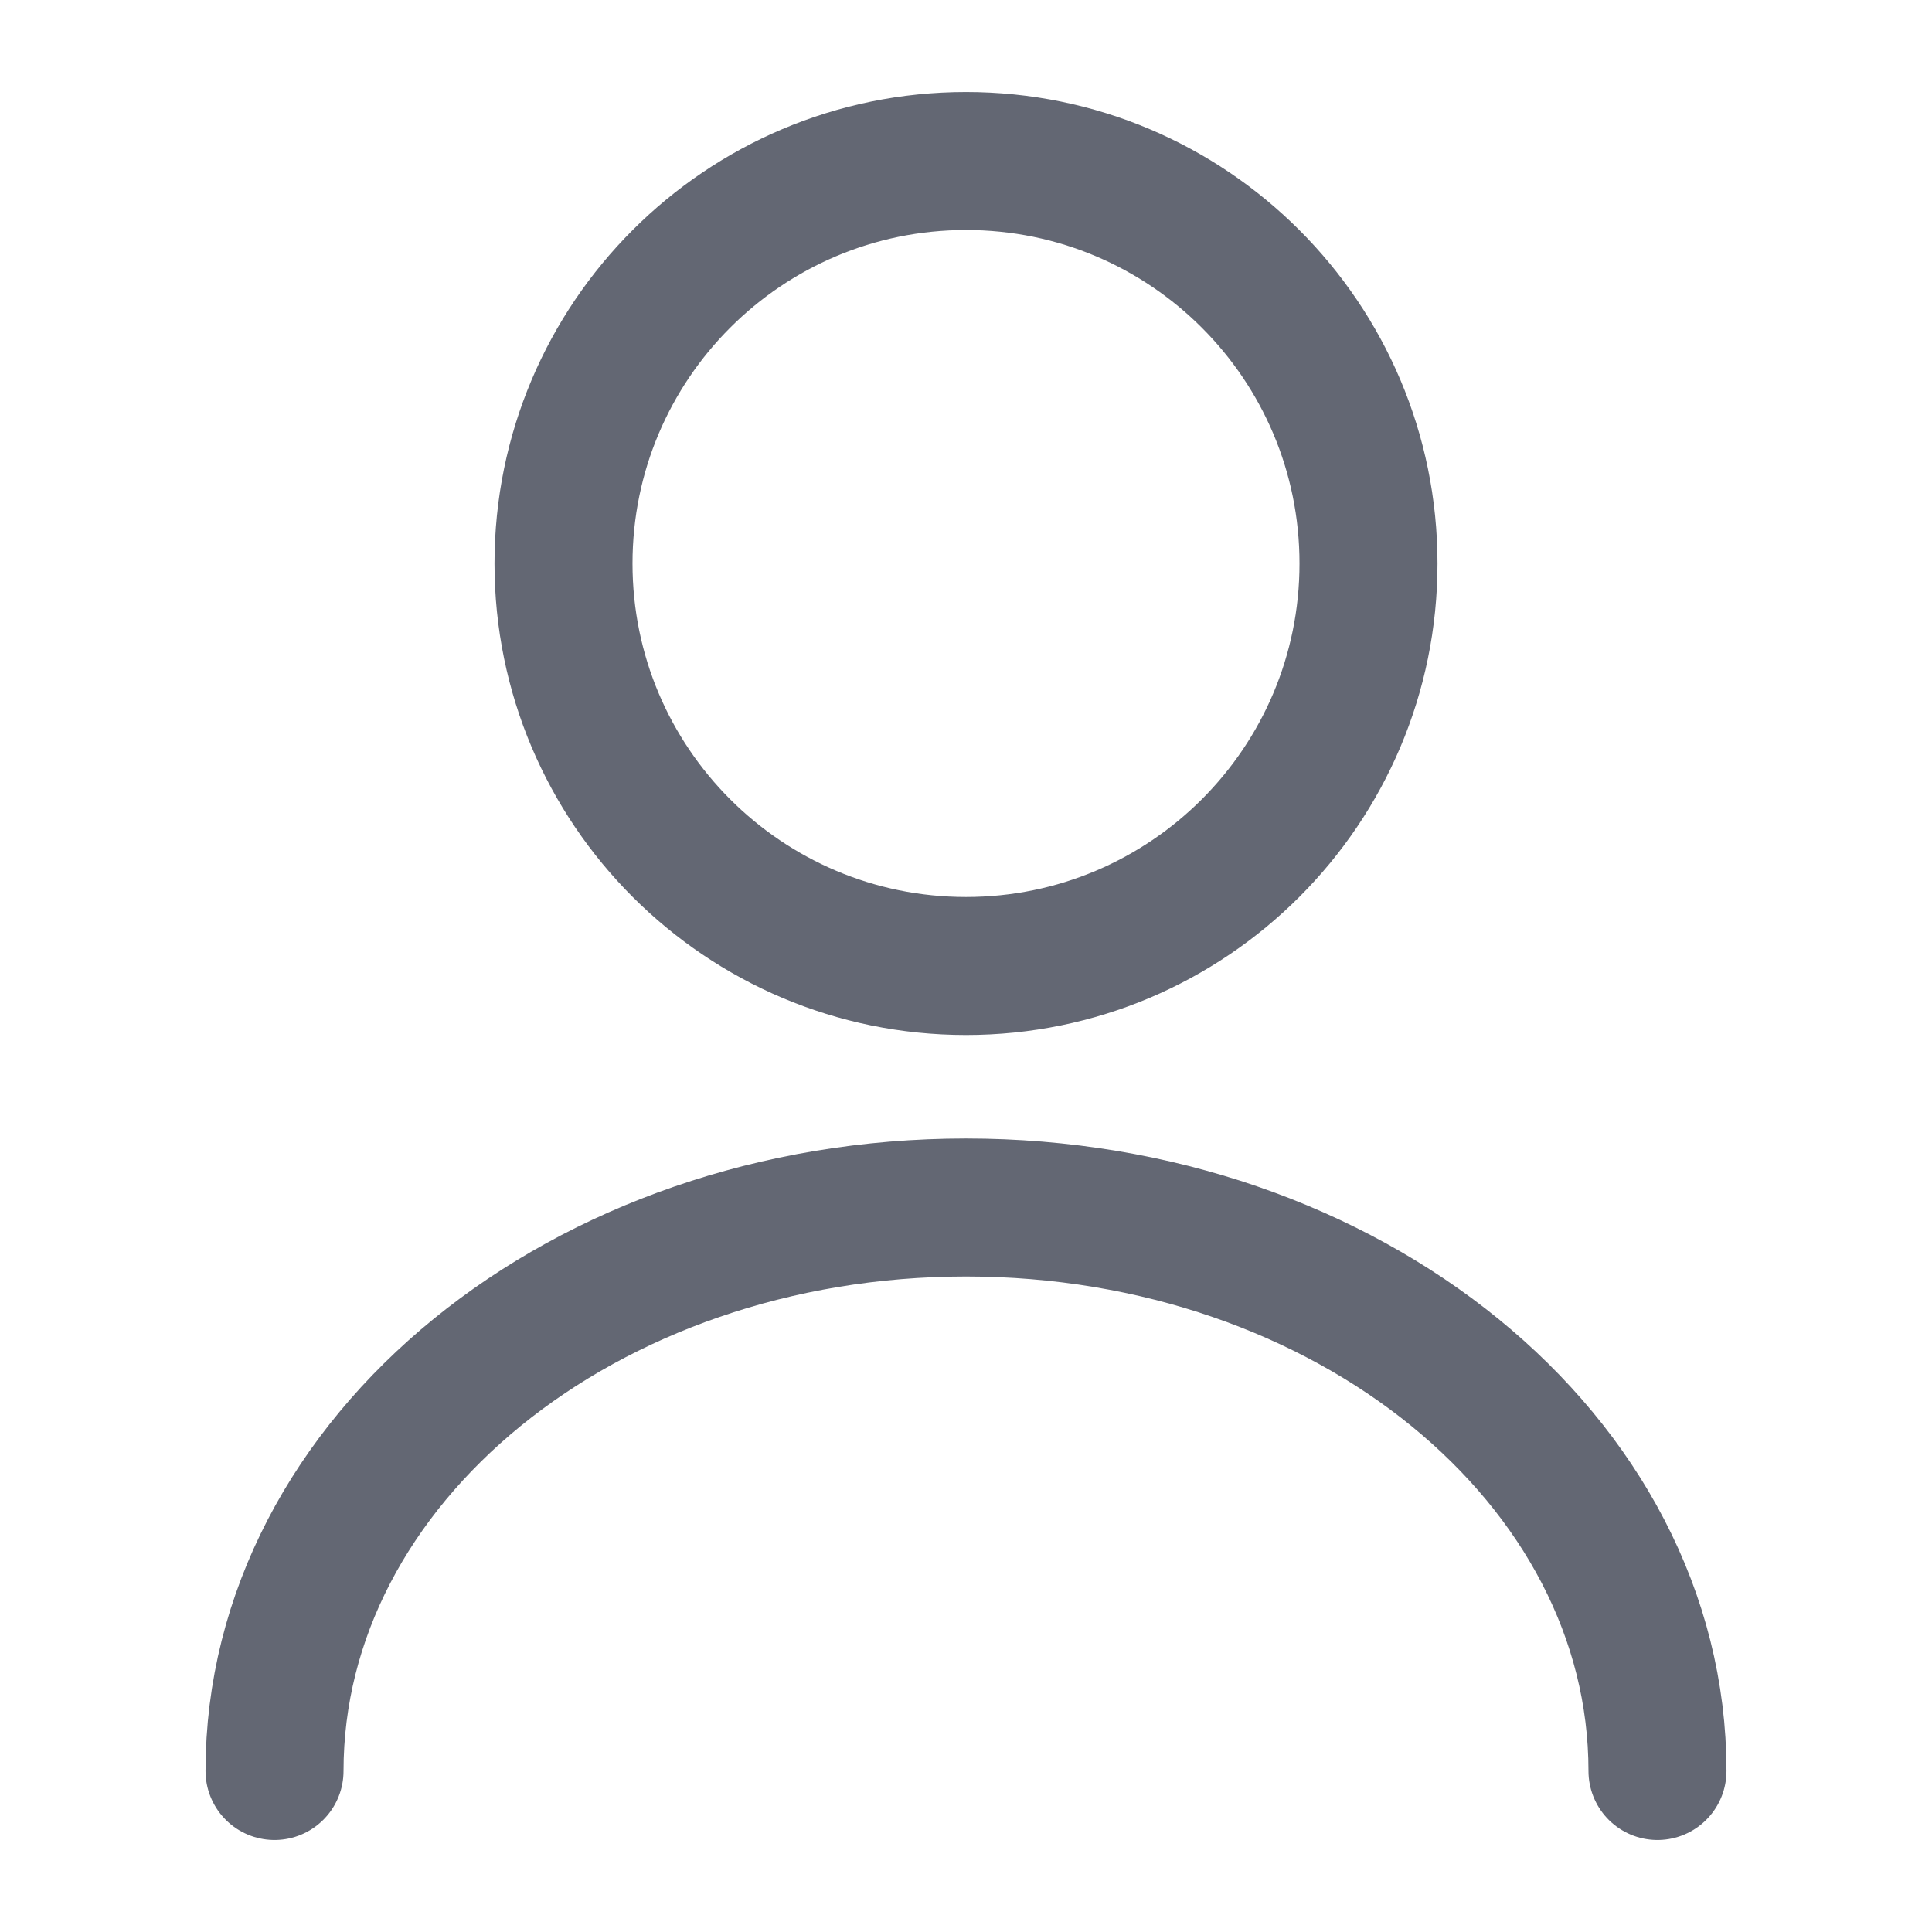 <svg width="21" height="21" viewBox="0 0 21 21" fill="none" xmlns="http://www.w3.org/2000/svg">
<path d="M10.5 10.5C12.916 10.5 14.875 8.541 14.875 6.125C14.875 3.709 12.916 1.75 10.5 1.75C8.084 1.75 6.125 3.709 6.125 6.125C6.125 8.541 8.084 10.5 10.5 10.5Z" stroke="#636773" stroke-width="1.5" stroke-linecap="round" stroke-linejoin="round"/>
<path d="M18.016 19.25C18.016 15.864 14.648 13.125 10.5 13.125C6.353 13.125 2.984 15.864 2.984 19.25" stroke="#636773" stroke-width="1.5" stroke-linecap="round" stroke-linejoin="round"/>
</svg>
